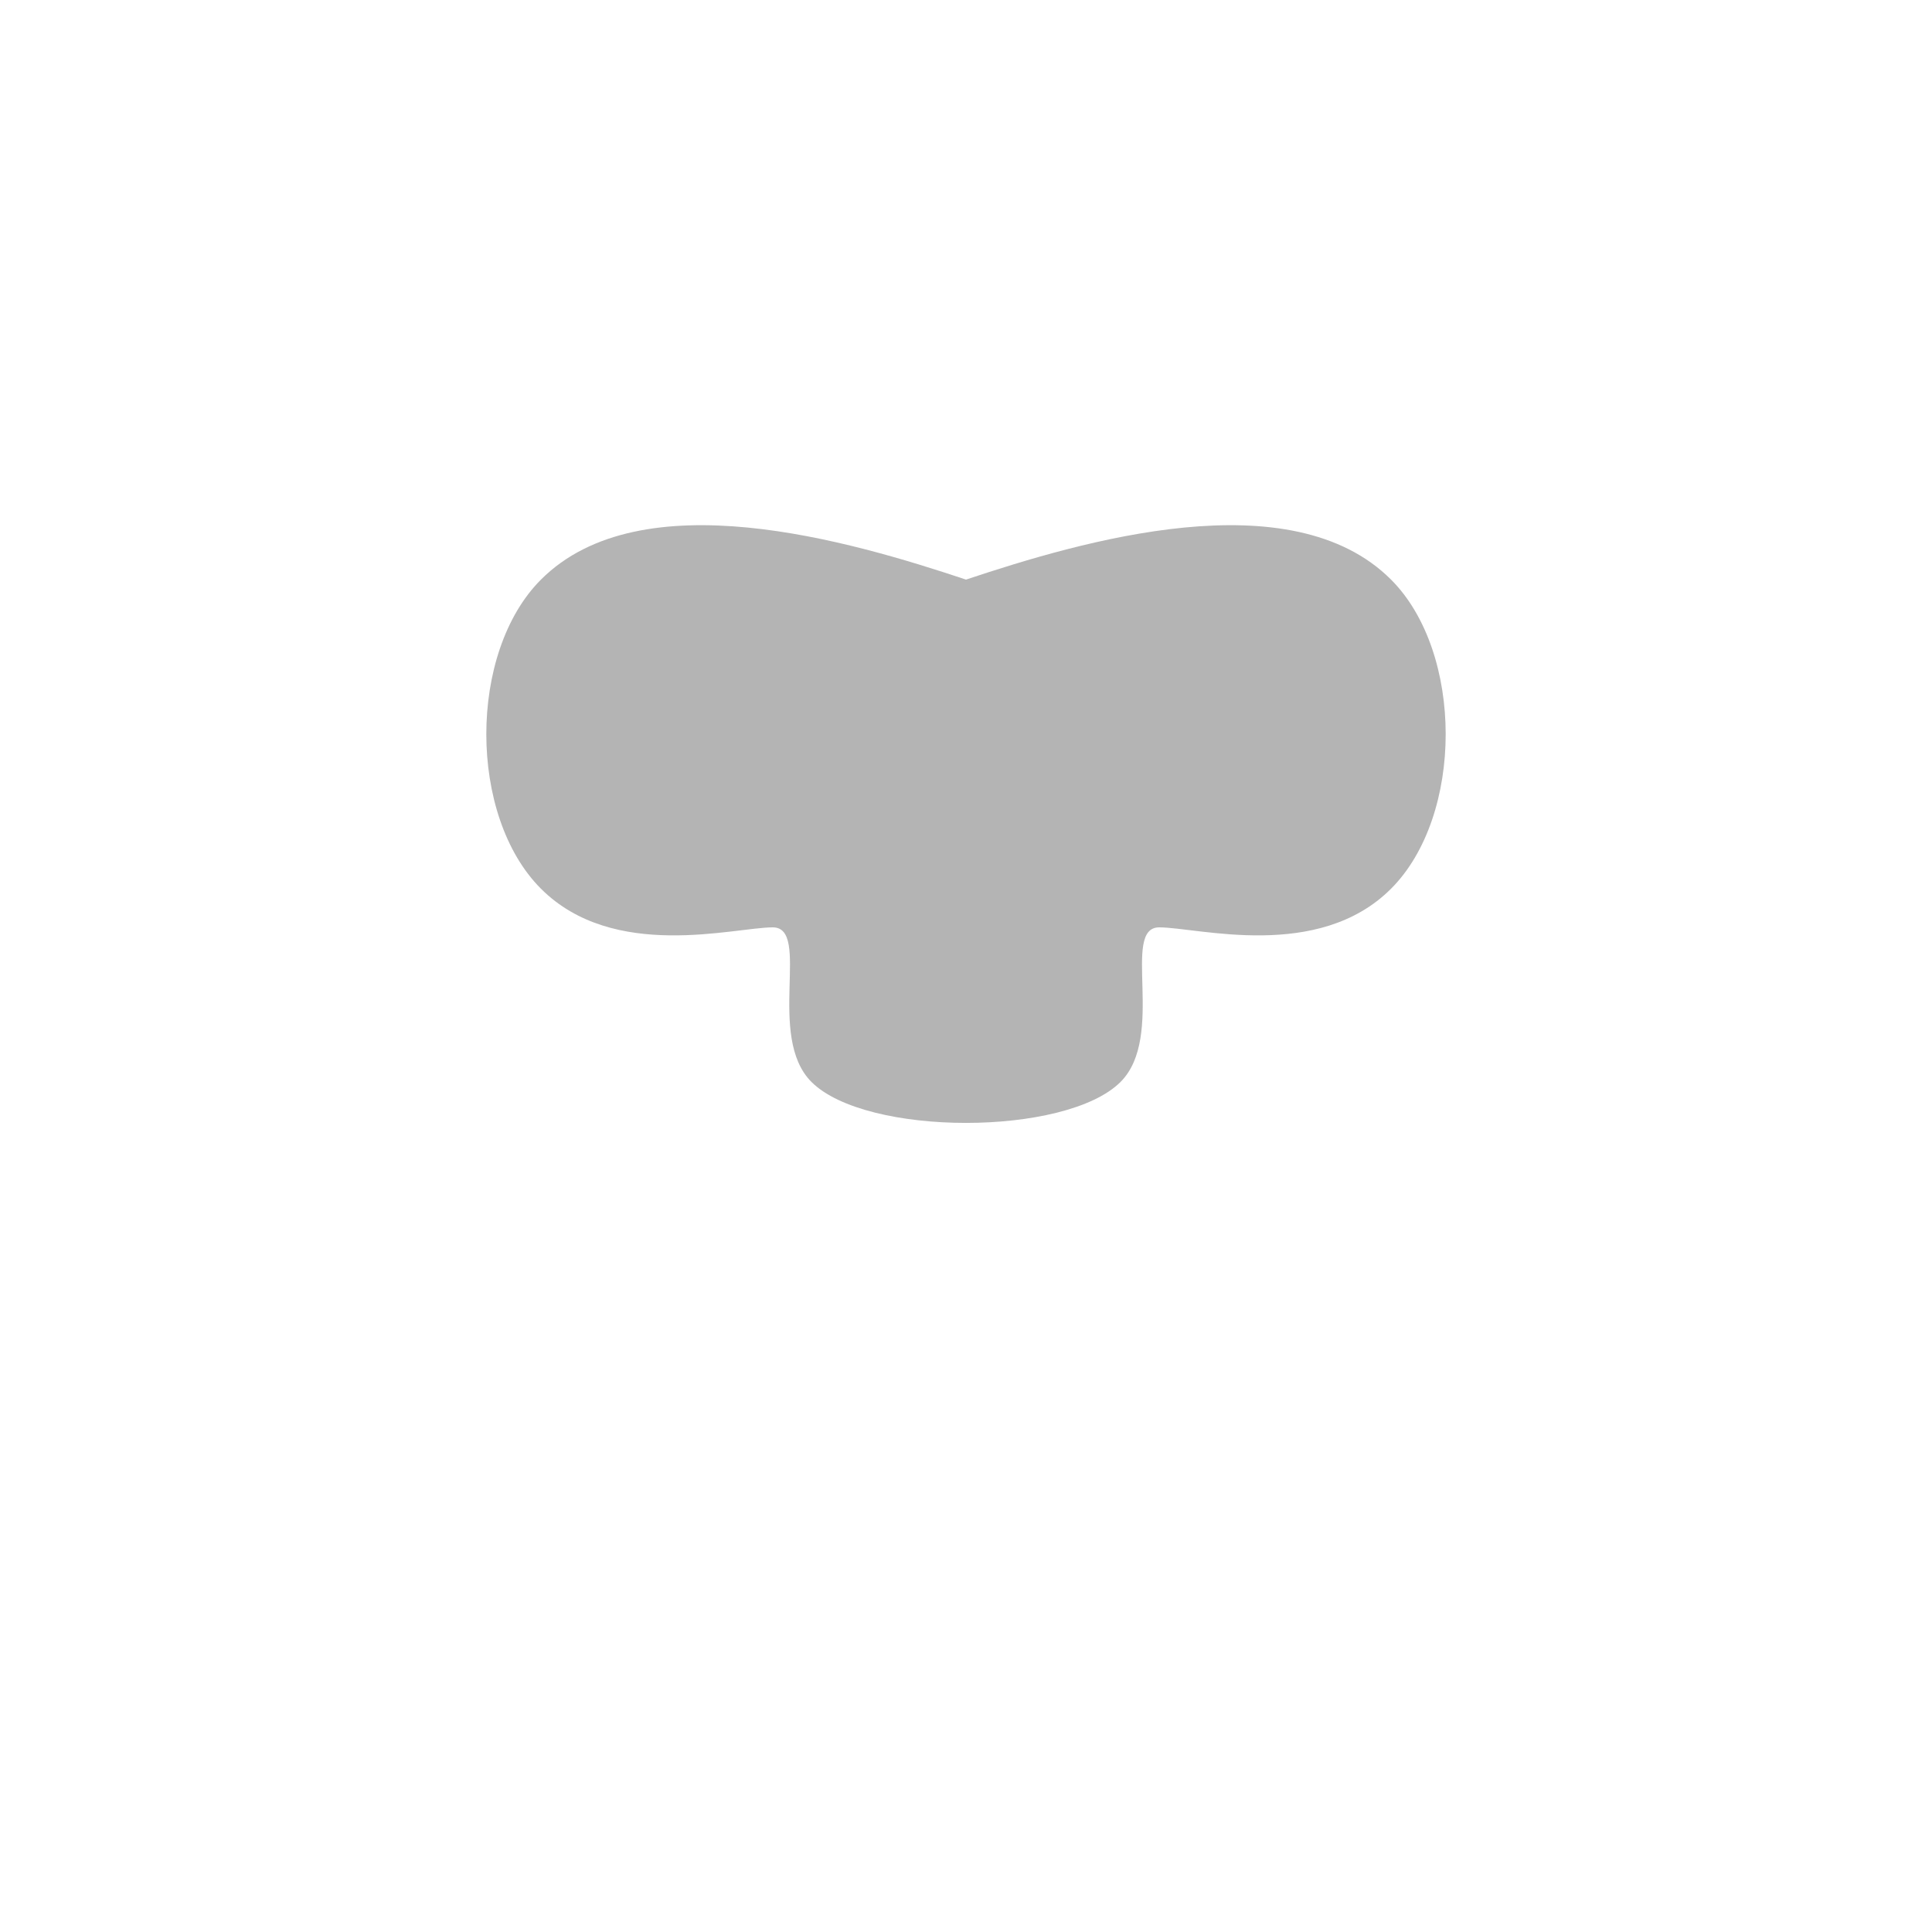 <!--?xml version="1.0" encoding="UTF-8" standalone="no"?--><!-- Created with Inkscape (http://www.inkscape.org/) --><svg xmlns:dc="http://purl.org/dc/elements/1.1/" xmlns:cc="http://creativecommons.org/ns#" xmlns:rdf="http://www.w3.org/1999/02/22-rdf-syntax-ns#" xmlns:svg="http://www.w3.org/2000/svg" xmlns="http://www.w3.org/2000/svg" xmlns:sodipodi="http://sodipodi.sourceforge.net/DTD/sodipodi-0.dtd" xmlns:inkscape="http://www.inkscape.org/namespaces/inkscape" width="100%" height="100%" viewBox="0 0 90 90" id="svg2" version="1.1" inkscape:version="0.48.4 r9939" sodipodi:docname="monkey-face.svg" class="monkey-face" data-z="400" data-slots="face">
  <defs id="defs4"/>
  <sodipodi:namedview id="base" pagecolor="#ffffff" bordercolor="#666666" borderopacity="1.0" inkscape:pageopacity="0.0" inkscape:pageshadow="2" inkscape:zoom="7.9824051" inkscape:cx="32.314" inkscape:cy="38.843113" inkscape:document-units="in" inkscape:current-layer="layer1" showgrid="false" units="in" inkscape:window-width="1920" inkscape:window-height="1017" inkscape:window-x="1912" inkscape:window-y="-8" inkscape:window-maximized="1">
    <inkscape:grid type="xygrid" id="grid2994" empspacing="5" visible="true" enabled="true" snapvisiblegridlinesonly="true" units="in" spacingx="0.014in" spacingy="0.014in"/>
  </sodipodi:namedview>
  <g inkscape:label="Body" inkscape:groupmode="layer" id="layer1" class="face" transform="translate(0,-962.36)" style="display:inline">
    <path style="fill:#b4b4b4;fill-opacity:1;stroke:none;stroke-width:2.25;stroke-linecap:butt;stroke-linejoin:miter;stroke-miterlimit:4;stroke-opacity:1;stroke-dasharray:none;display:inline" d="m 45,989.36 c -5.4,-1.8 -15.133,-4.667 -19.8,0 -3.394,3.394 -3.394,11.006 0,14.4 3.394,3.394 9,1.8 10.8,1.8 1.8,0 -0.321,5.079 1.8,7.2 2.546,2.546 11.854,2.546 14.4,0 2.121,-2.121 0,-7.2 1.8,-7.2 1.8,0 7.406,1.594 10.8,-1.8 3.394,-3.394 3.394,-11.006 0,-14.4 -4.667,-4.667 -14.4,-1.8 -19.8,0 z" id="path3962" inkscape:connector-curvature="0" sodipodi:nodetypes="ccczcczccc"/>
  </g>
</svg>
